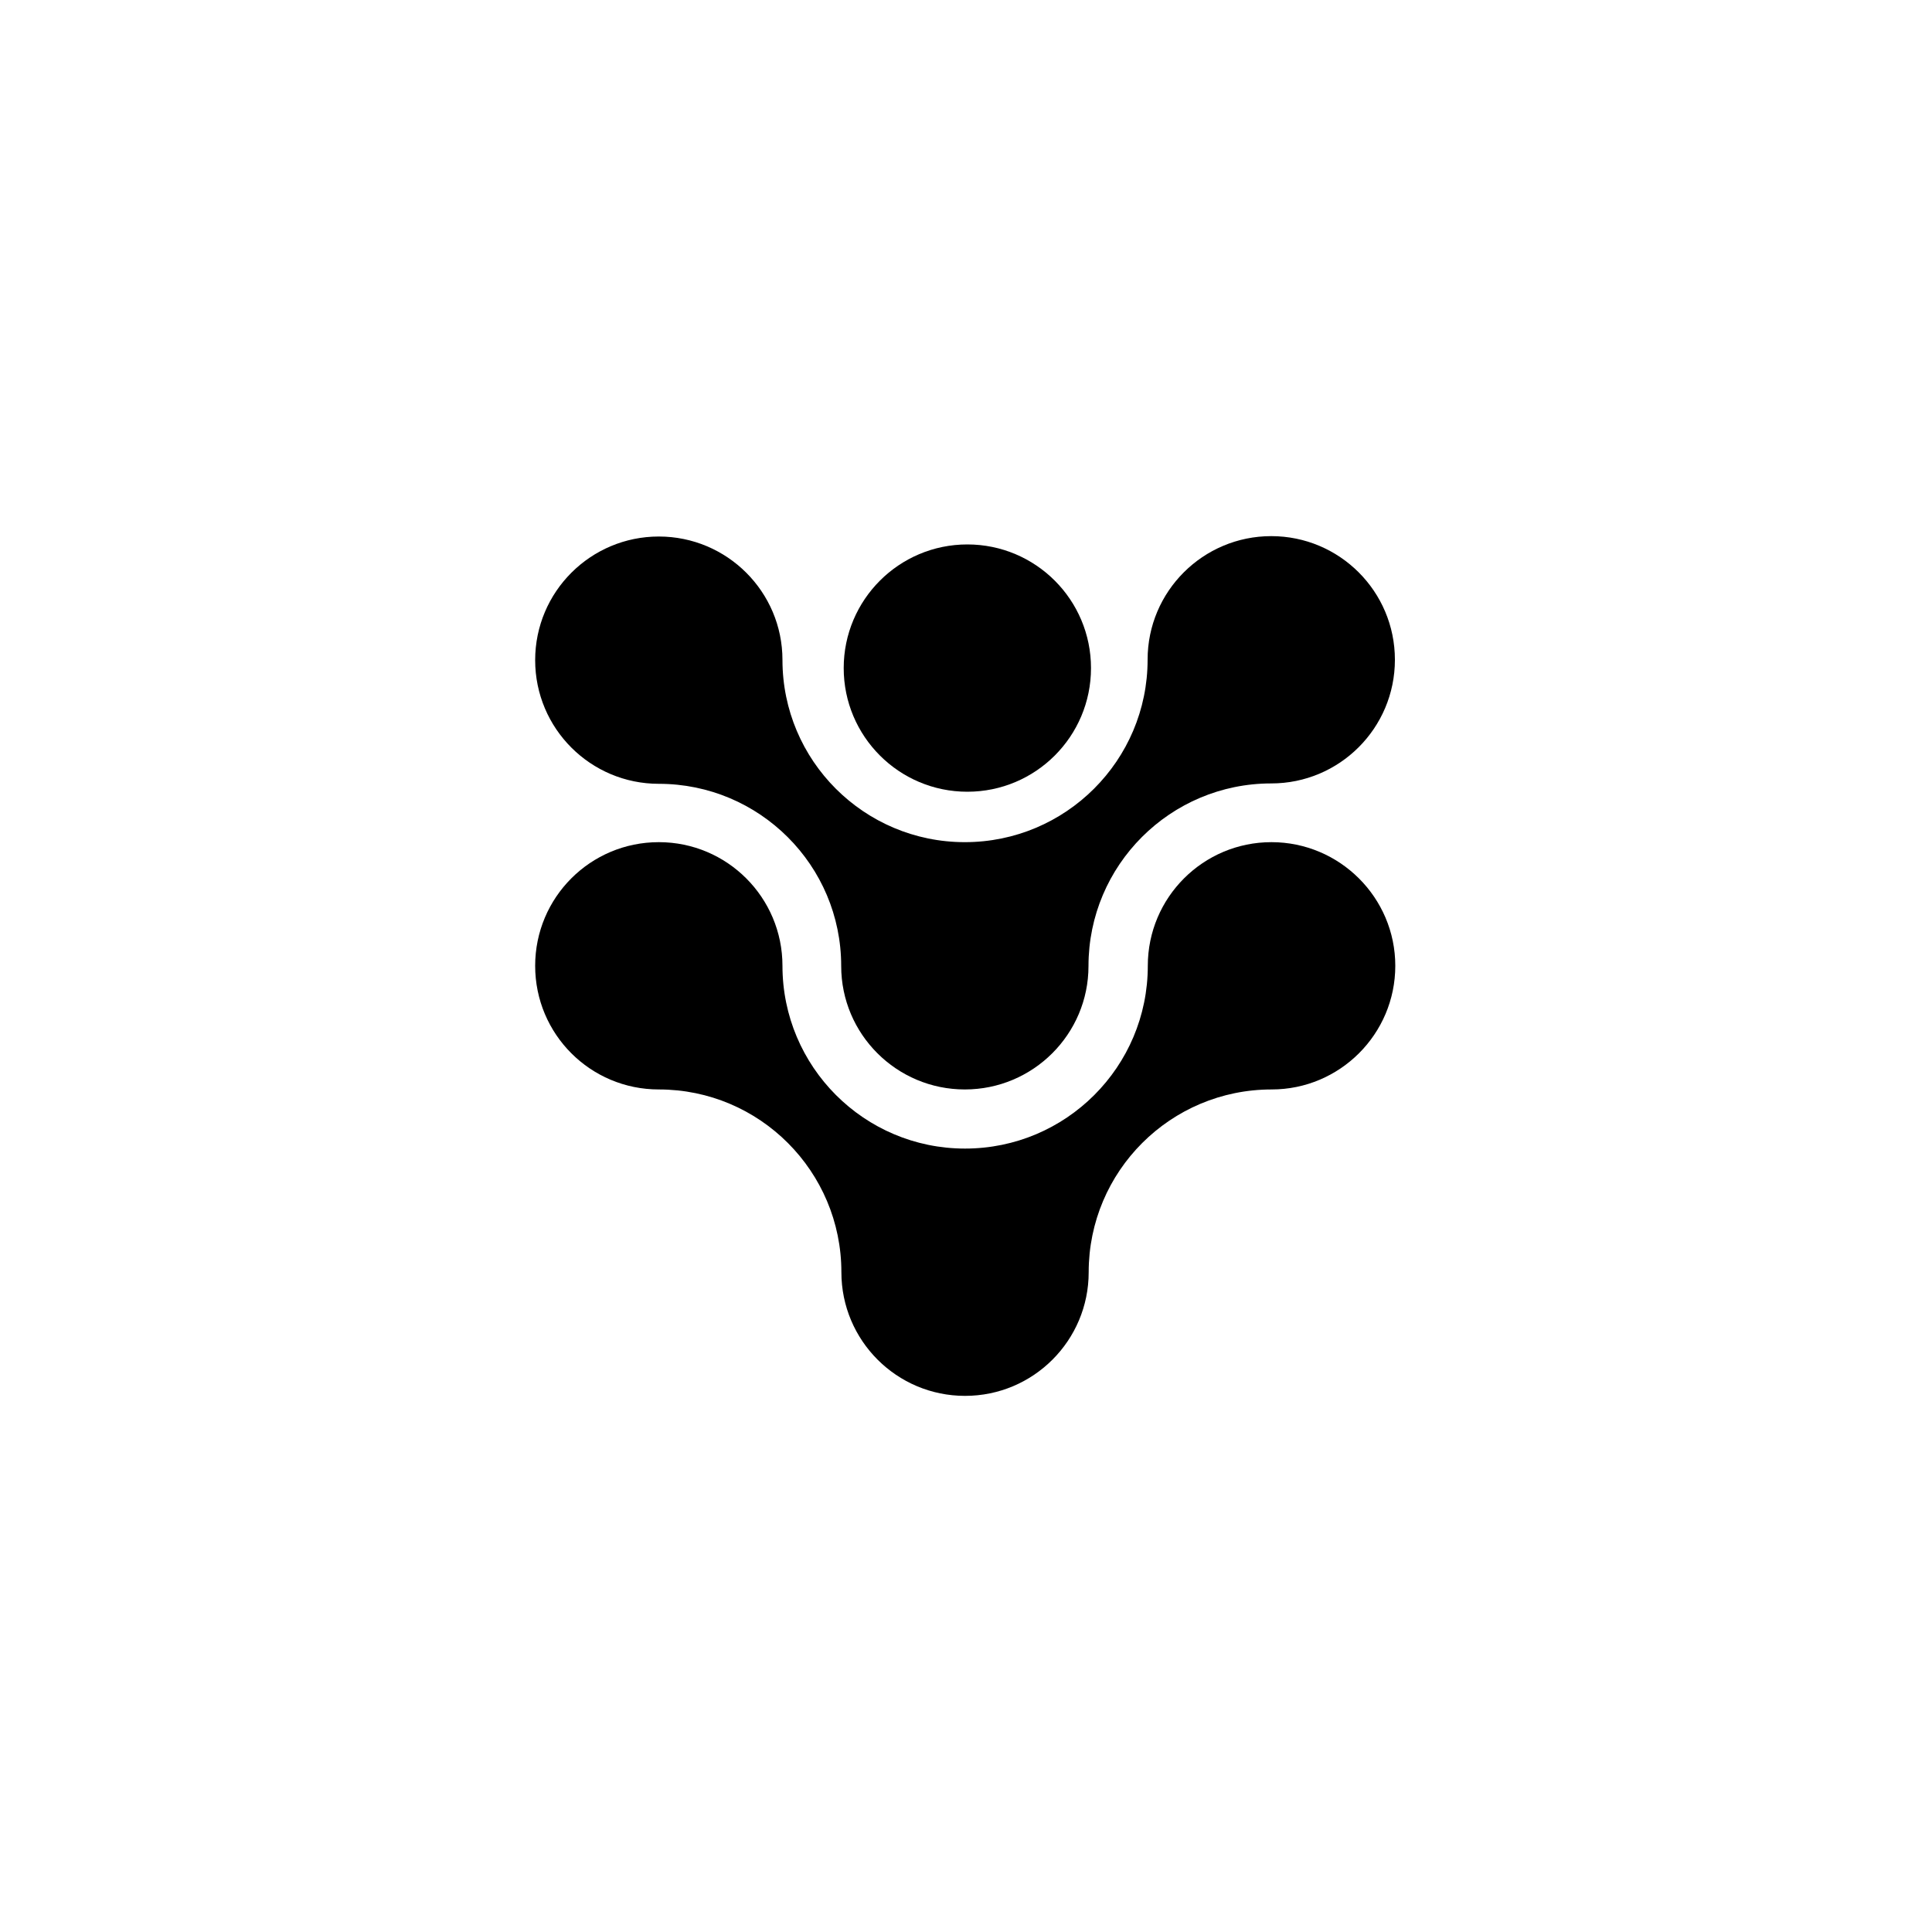 <?xml version="1.0" encoding="utf-8"?>
<!-- Generator: Adobe Illustrator 28.3.0, SVG Export Plug-In . SVG Version: 6.00 Build 0)  -->
<svg version="1.1" id="Calque_1" xmlns="http://www.w3.org/2000/svg" xmlns:xlink="http://www.w3.org/1999/xlink" x="0px" y="0px"
	 viewBox="0 0 1000 1000" style="enable-background:new 0 0 1000 1000;" xml:space="preserve">
<g>
	<path d="M658.1,435.9c-35.3,0-64,28.6-64,64l0,0c0,52.3-42.4,94.6-94.6,94.6c-52.2,0-94.5-42.4-94.5-94.6l0,0c0,0,0,0,0,0
		c0-35.3-28.6-64-64-64s-64,28.6-64,64s28.6,64,64,64l0,0c52.2,0,94.5,42.4,94.5,94.6l0,0c0,0,0,0,0,0c0,35.3,28.6,64,64,64
		s64-28.7,64-64l0,0c0-52.3,42.4-94.6,94.7-94.6l0,0l0,0c35.3,0,64-28.7,64-64S693.4,435.9,658.1,435.9L658.1,435.9z"/>
	<path d="M341,405.7C341,405.7,341.1,405.7,341,405.7L341,405.7c52.1,0,94.4,42.2,94.4,94.3l0,0c0,35.3,28.7,63.9,64,63.9
		s64-28.6,64-63.9l0,0c0-52.2,42.4-94.5,94.6-94.5l0,0c0,0,0,0,0,0c35.3,0,64-28.6,64-64s-28.7-64-64-64s-64,28.6-64,63.9l0,0
		c0,52.2-42.4,94.5-94.6,94.5l0,0c0,0,0,0,0,0s0,0,0,0l0,0c-52.1,0-94.4-42.2-94.4-94.3l0,0c0-35.3-28.7-63.9-64-63.9
		s-64,28.6-64,64S305.7,405.7,341,405.7z"/>
	<circle cx="500.7" cy="345.8" r="64"/>
</g>
</svg>

